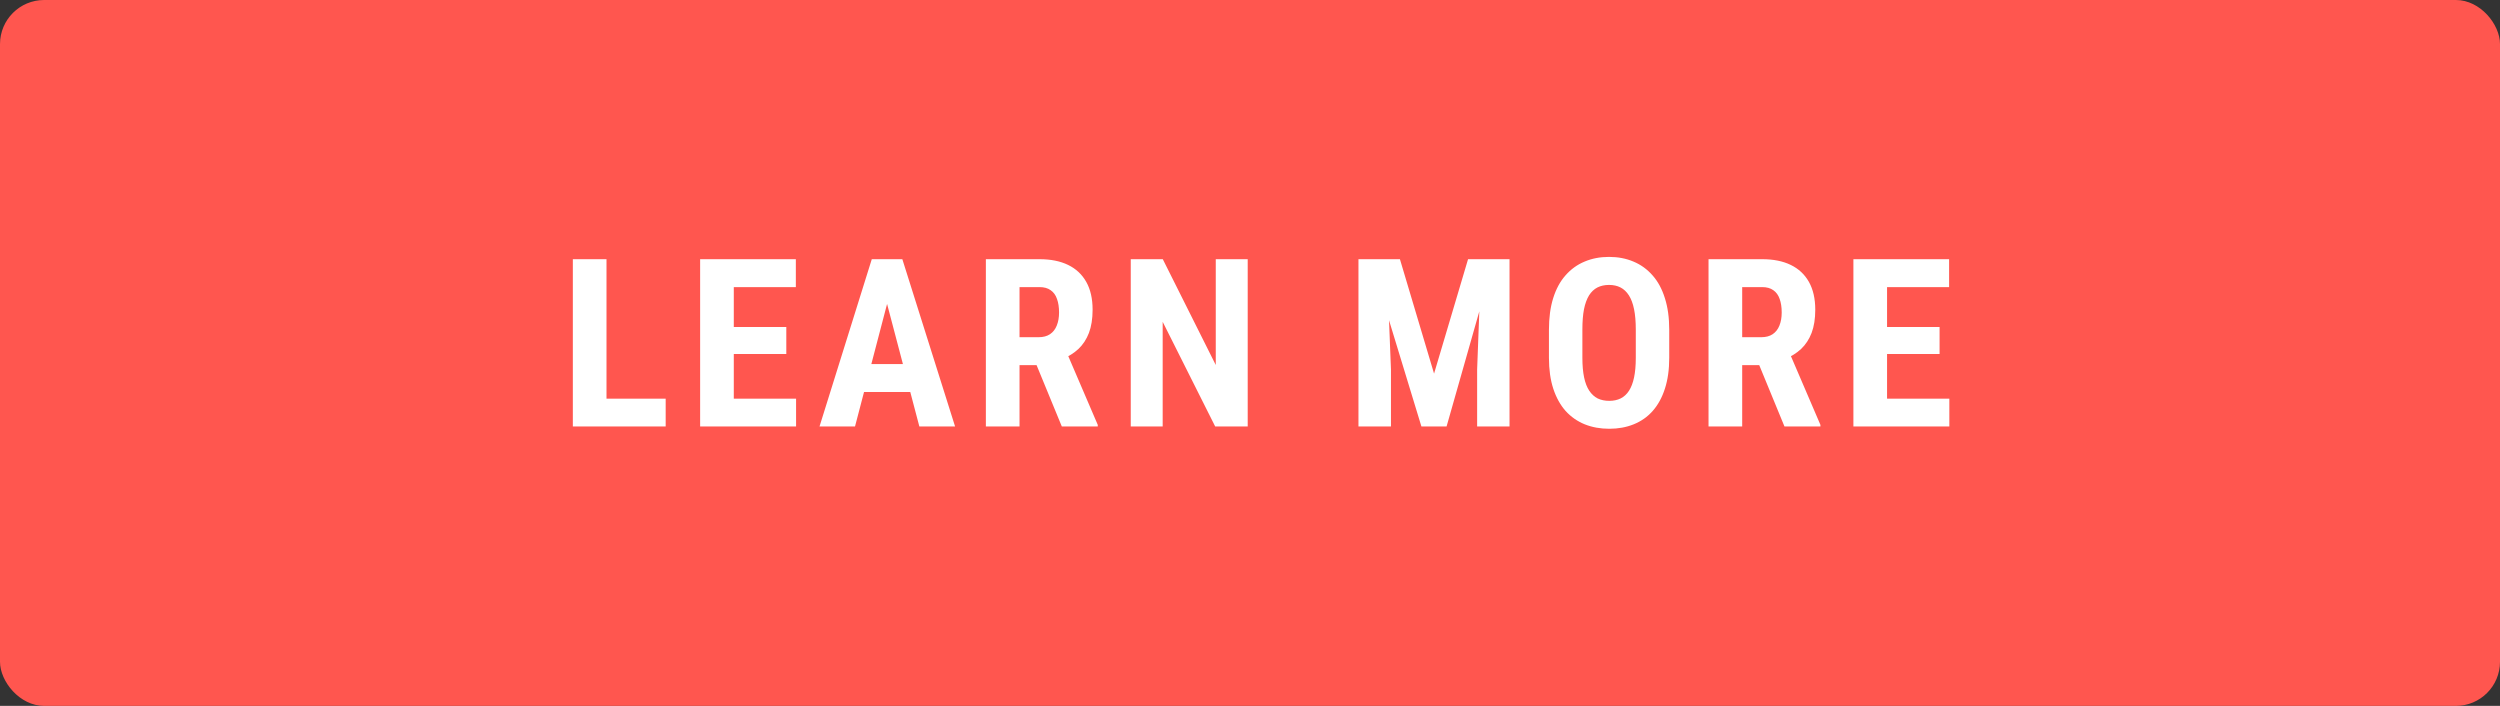 <svg width="170" height="48" viewBox="0 0 170 48" fill="none" xmlns="http://www.w3.org/2000/svg">
<rect x="0" y="0" width="170" height="48" fill="#333333" stroke="none"/>
<rect width="170" height="48" rx="3" fill="#FF564F"/>
<path d="M45.266 27.109V29H40.539V27.109H45.266ZM41.242 17.625V29H38.953V17.625H41.242ZM54.133 27.109V29H49.188V27.109H54.133ZM49.898 17.625V29H47.609V17.625H49.898ZM53.469 22.234V24.07H49.188V22.234H53.469ZM54.117 17.625V19.523H49.188V17.625H54.117ZM60.586 19.656L58.141 29H55.727L59.281 17.625H60.789L60.586 19.656ZM62.516 29L60.055 19.656L59.828 17.625H61.359L64.945 29H62.516ZM62.602 24.758V26.656H57.469V24.758H62.602ZM67.039 17.625H70.688C71.448 17.625 72.096 17.755 72.633 18.016C73.169 18.276 73.581 18.662 73.867 19.172C74.154 19.682 74.297 20.312 74.297 21.062C74.297 21.677 74.213 22.203 74.047 22.641C73.88 23.073 73.643 23.435 73.336 23.727C73.029 24.013 72.662 24.242 72.234 24.414L71.539 24.828H68.578L68.57 22.93H70.625C70.938 22.93 71.195 22.862 71.398 22.727C71.607 22.586 71.76 22.391 71.859 22.141C71.963 21.885 72.016 21.588 72.016 21.25C72.016 20.891 71.969 20.583 71.875 20.328C71.787 20.068 71.643 19.87 71.445 19.734C71.253 19.594 71 19.523 70.688 19.523H69.328V29H67.039V17.625ZM72.203 29L70.117 23.93L72.516 23.922L74.648 28.891V29H72.203ZM84.844 17.625V29H82.633L79.062 21.883V29H76.891V17.625H79.07L82.672 24.82V17.625H84.844ZM93.188 17.625H95.195L97.516 25.406L99.828 17.625H101.602L98.367 29H96.656L93.188 17.625ZM92.375 17.625H94.289L94.586 25.125V29H92.375V17.625ZM100.727 17.625H102.648V29H100.445V25.125L100.727 17.625ZM113.508 22.43V24.328C113.508 25.13 113.409 25.833 113.211 26.438C113.018 27.037 112.742 27.539 112.383 27.945C112.029 28.346 111.599 28.648 111.094 28.852C110.594 29.055 110.039 29.156 109.43 29.156C108.82 29.156 108.263 29.055 107.758 28.852C107.258 28.648 106.826 28.346 106.461 27.945C106.102 27.539 105.823 27.037 105.625 26.438C105.427 25.833 105.328 25.13 105.328 24.328V22.43C105.328 21.607 105.424 20.888 105.617 20.273C105.81 19.654 106.089 19.138 106.453 18.727C106.818 18.31 107.25 17.997 107.75 17.789C108.25 17.576 108.805 17.469 109.414 17.469C110.023 17.469 110.578 17.576 111.078 17.789C111.578 17.997 112.01 18.31 112.375 18.727C112.74 19.138 113.018 19.654 113.211 20.273C113.409 20.888 113.508 21.607 113.508 22.43ZM111.234 24.328V22.414C111.234 21.872 111.195 21.412 111.117 21.031C111.039 20.646 110.922 20.331 110.766 20.086C110.609 19.841 110.419 19.662 110.195 19.547C109.971 19.432 109.711 19.375 109.414 19.375C109.117 19.375 108.854 19.432 108.625 19.547C108.401 19.662 108.211 19.841 108.055 20.086C107.904 20.331 107.789 20.646 107.711 21.031C107.638 21.412 107.602 21.872 107.602 22.414V24.328C107.602 24.849 107.641 25.294 107.719 25.664C107.797 26.034 107.914 26.336 108.07 26.57C108.227 26.805 108.417 26.979 108.641 27.094C108.87 27.203 109.133 27.258 109.43 27.258C109.721 27.258 109.979 27.203 110.203 27.094C110.432 26.979 110.622 26.805 110.773 26.57C110.924 26.336 111.039 26.034 111.117 25.664C111.195 25.294 111.234 24.849 111.234 24.328ZM116.18 17.625H119.828C120.589 17.625 121.237 17.755 121.773 18.016C122.31 18.276 122.721 18.662 123.008 19.172C123.294 19.682 123.438 20.312 123.438 21.062C123.438 21.677 123.354 22.203 123.188 22.641C123.021 23.073 122.784 23.435 122.477 23.727C122.169 24.013 121.802 24.242 121.375 24.414L120.68 24.828H117.719L117.711 22.93H119.766C120.078 22.93 120.336 22.862 120.539 22.727C120.747 22.586 120.901 22.391 121 22.141C121.104 21.885 121.156 21.588 121.156 21.25C121.156 20.891 121.109 20.583 121.016 20.328C120.927 20.068 120.784 19.87 120.586 19.734C120.393 19.594 120.141 19.523 119.828 19.523H118.469V29H116.18V17.625ZM121.344 29L119.258 23.93L121.656 23.922L123.789 28.891V29H121.344ZM132.555 27.109V29H127.609V27.109H132.555ZM128.32 17.625V29H126.031V17.625H128.32ZM131.891 22.234V24.07H127.609V22.234H131.891ZM132.539 17.625V19.523H127.609V17.625H132.539Z" fill="white"/>
</svg>
